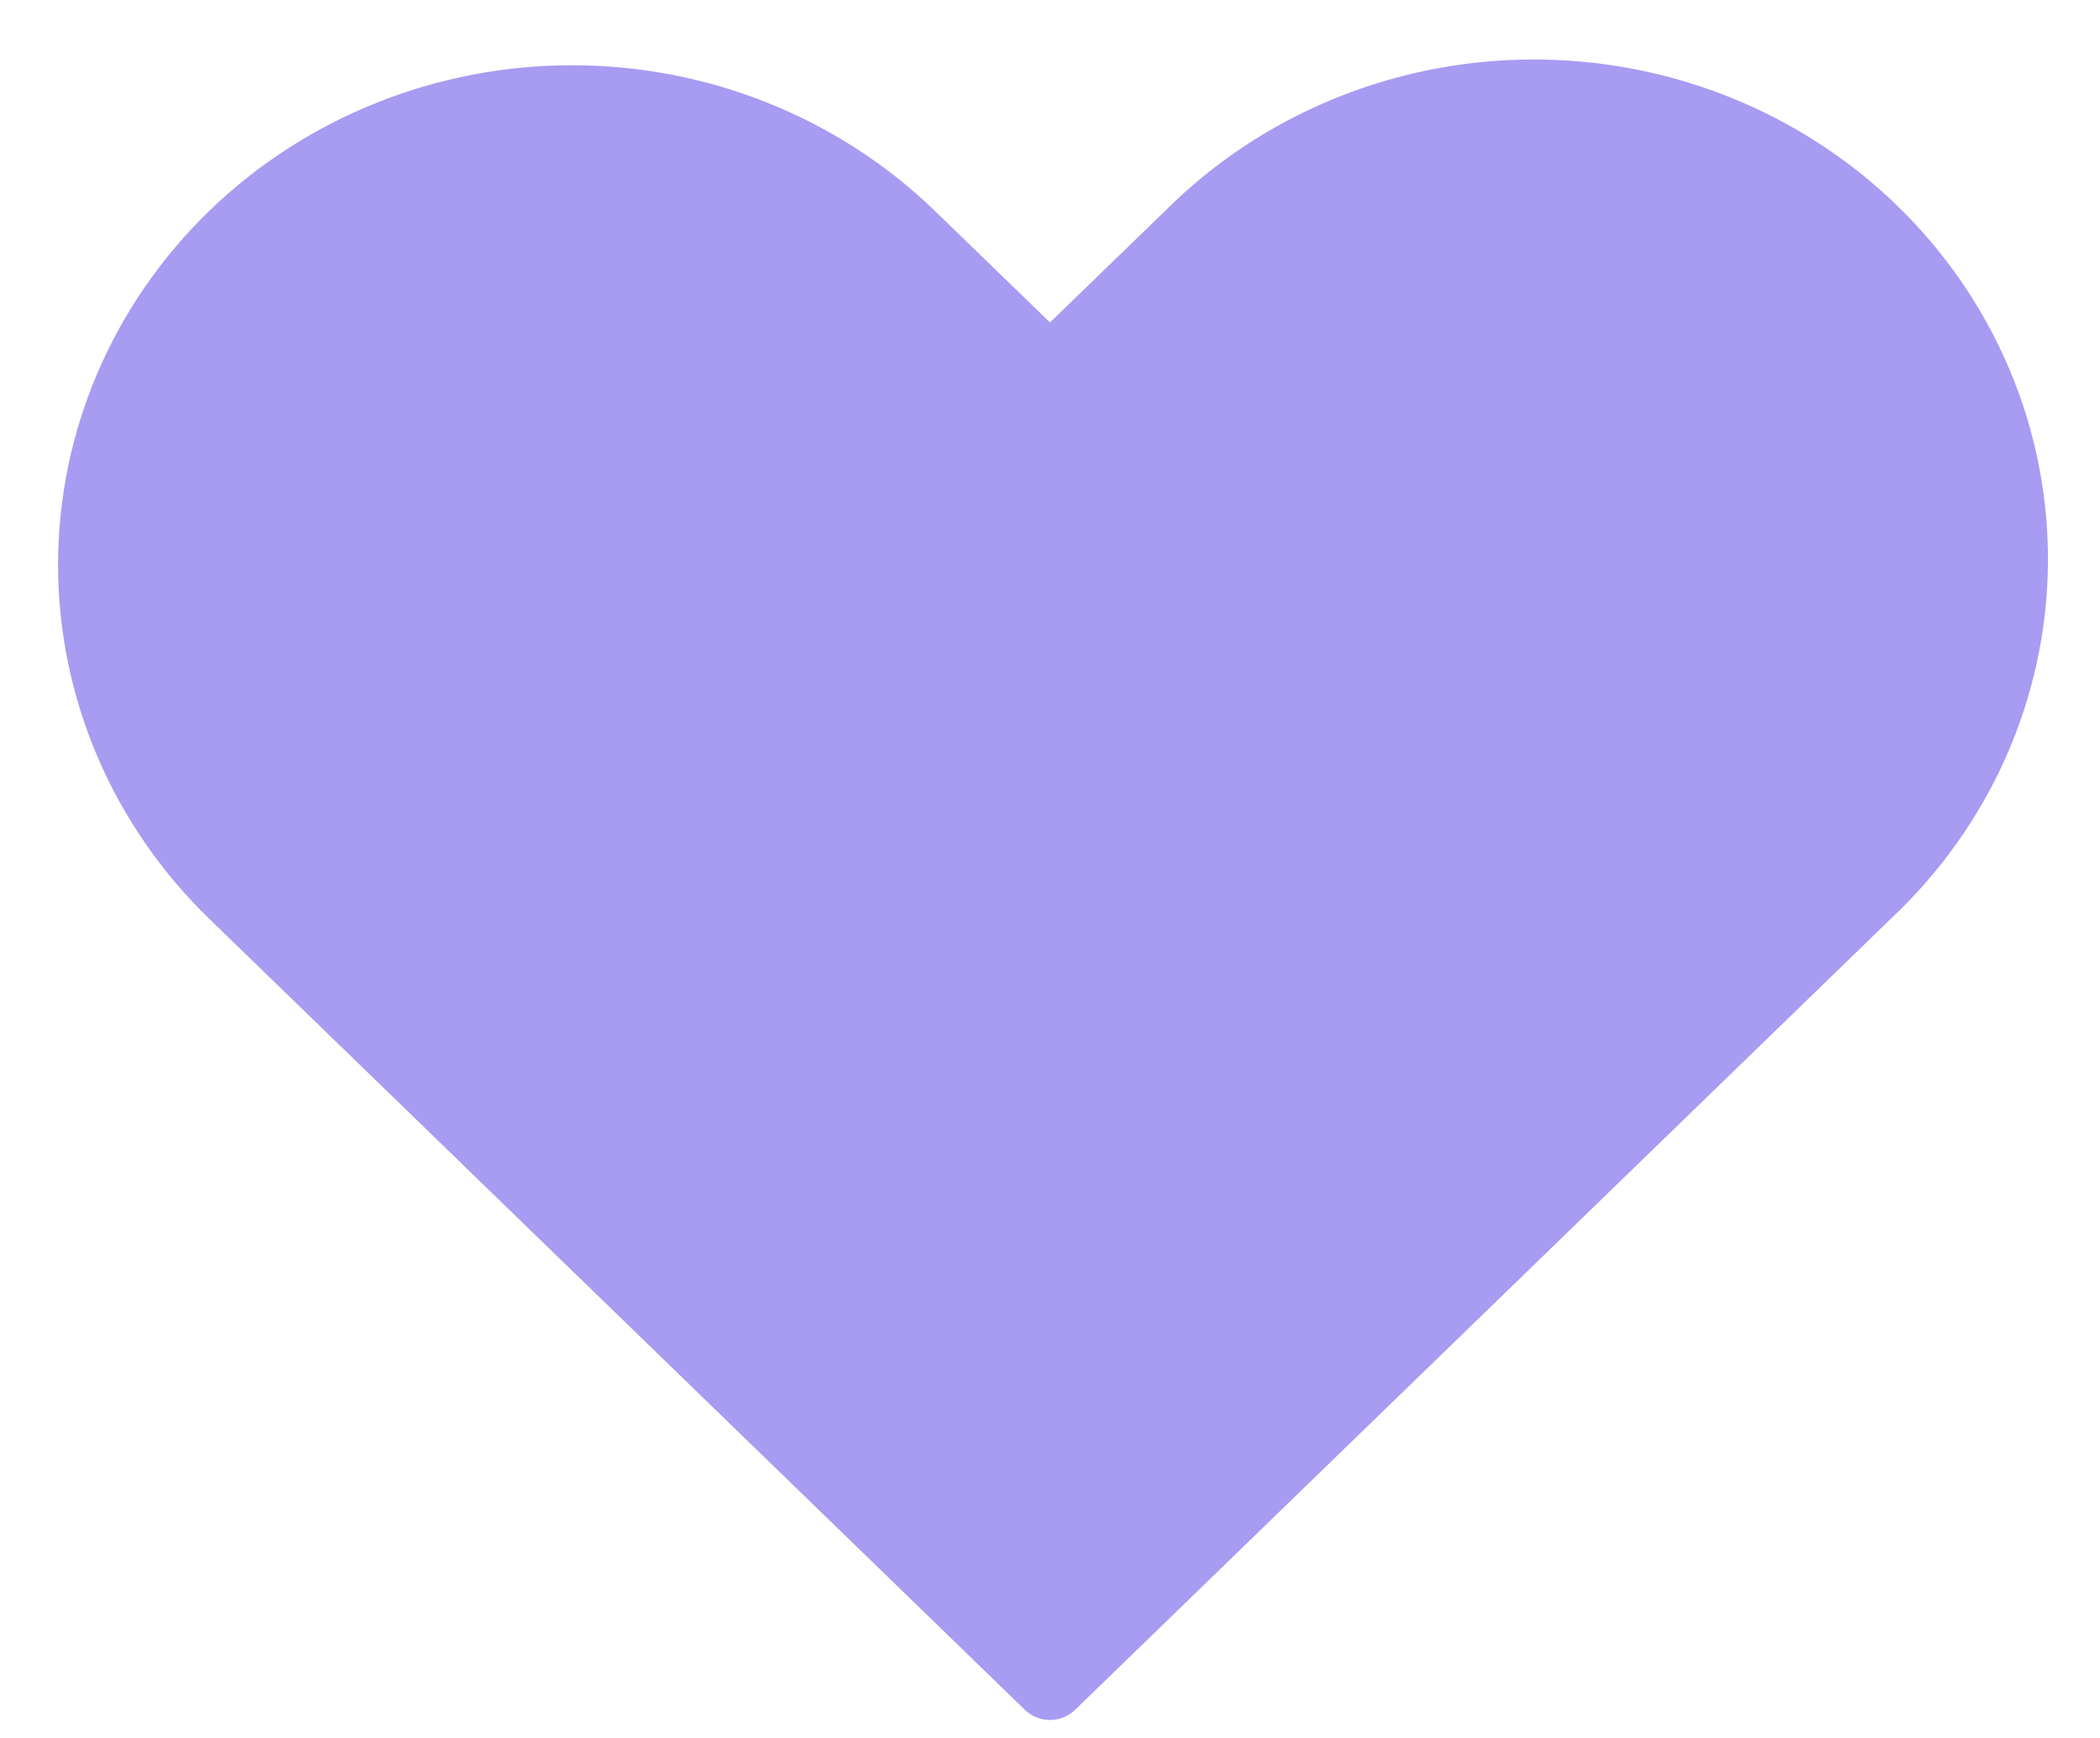 <svg width="29" height="24" viewBox="0 0 29 24" fill="none" xmlns="http://www.w3.org/2000/svg">
<path fill-rule="evenodd" clip-rule="evenodd" d="M3.234 3.275C4.472 2.075 6.15 1.401 7.9 1.401C9.65 1.401 11.329 2.075 12.566 3.275L14.5 5.149L16.434 3.275C17.043 2.664 17.771 2.176 18.576 1.841C19.382 1.505 20.248 1.329 21.124 1.322C22 1.314 22.869 1.476 23.681 1.798C24.492 2.12 25.229 2.595 25.848 3.196C26.468 3.797 26.958 4.511 27.29 5.298C27.622 6.084 27.789 6.927 27.781 7.777C27.774 8.627 27.591 9.466 27.246 10.247C26.9 11.028 26.397 11.734 25.767 12.325L14.5 23.251L3.234 12.325C1.997 11.125 1.302 9.497 1.302 7.8C1.302 6.103 1.997 4.475 3.234 3.275Z" fill="#A79BF2" stroke="#A79BF2" stroke-linejoin="round"/>
</svg>
